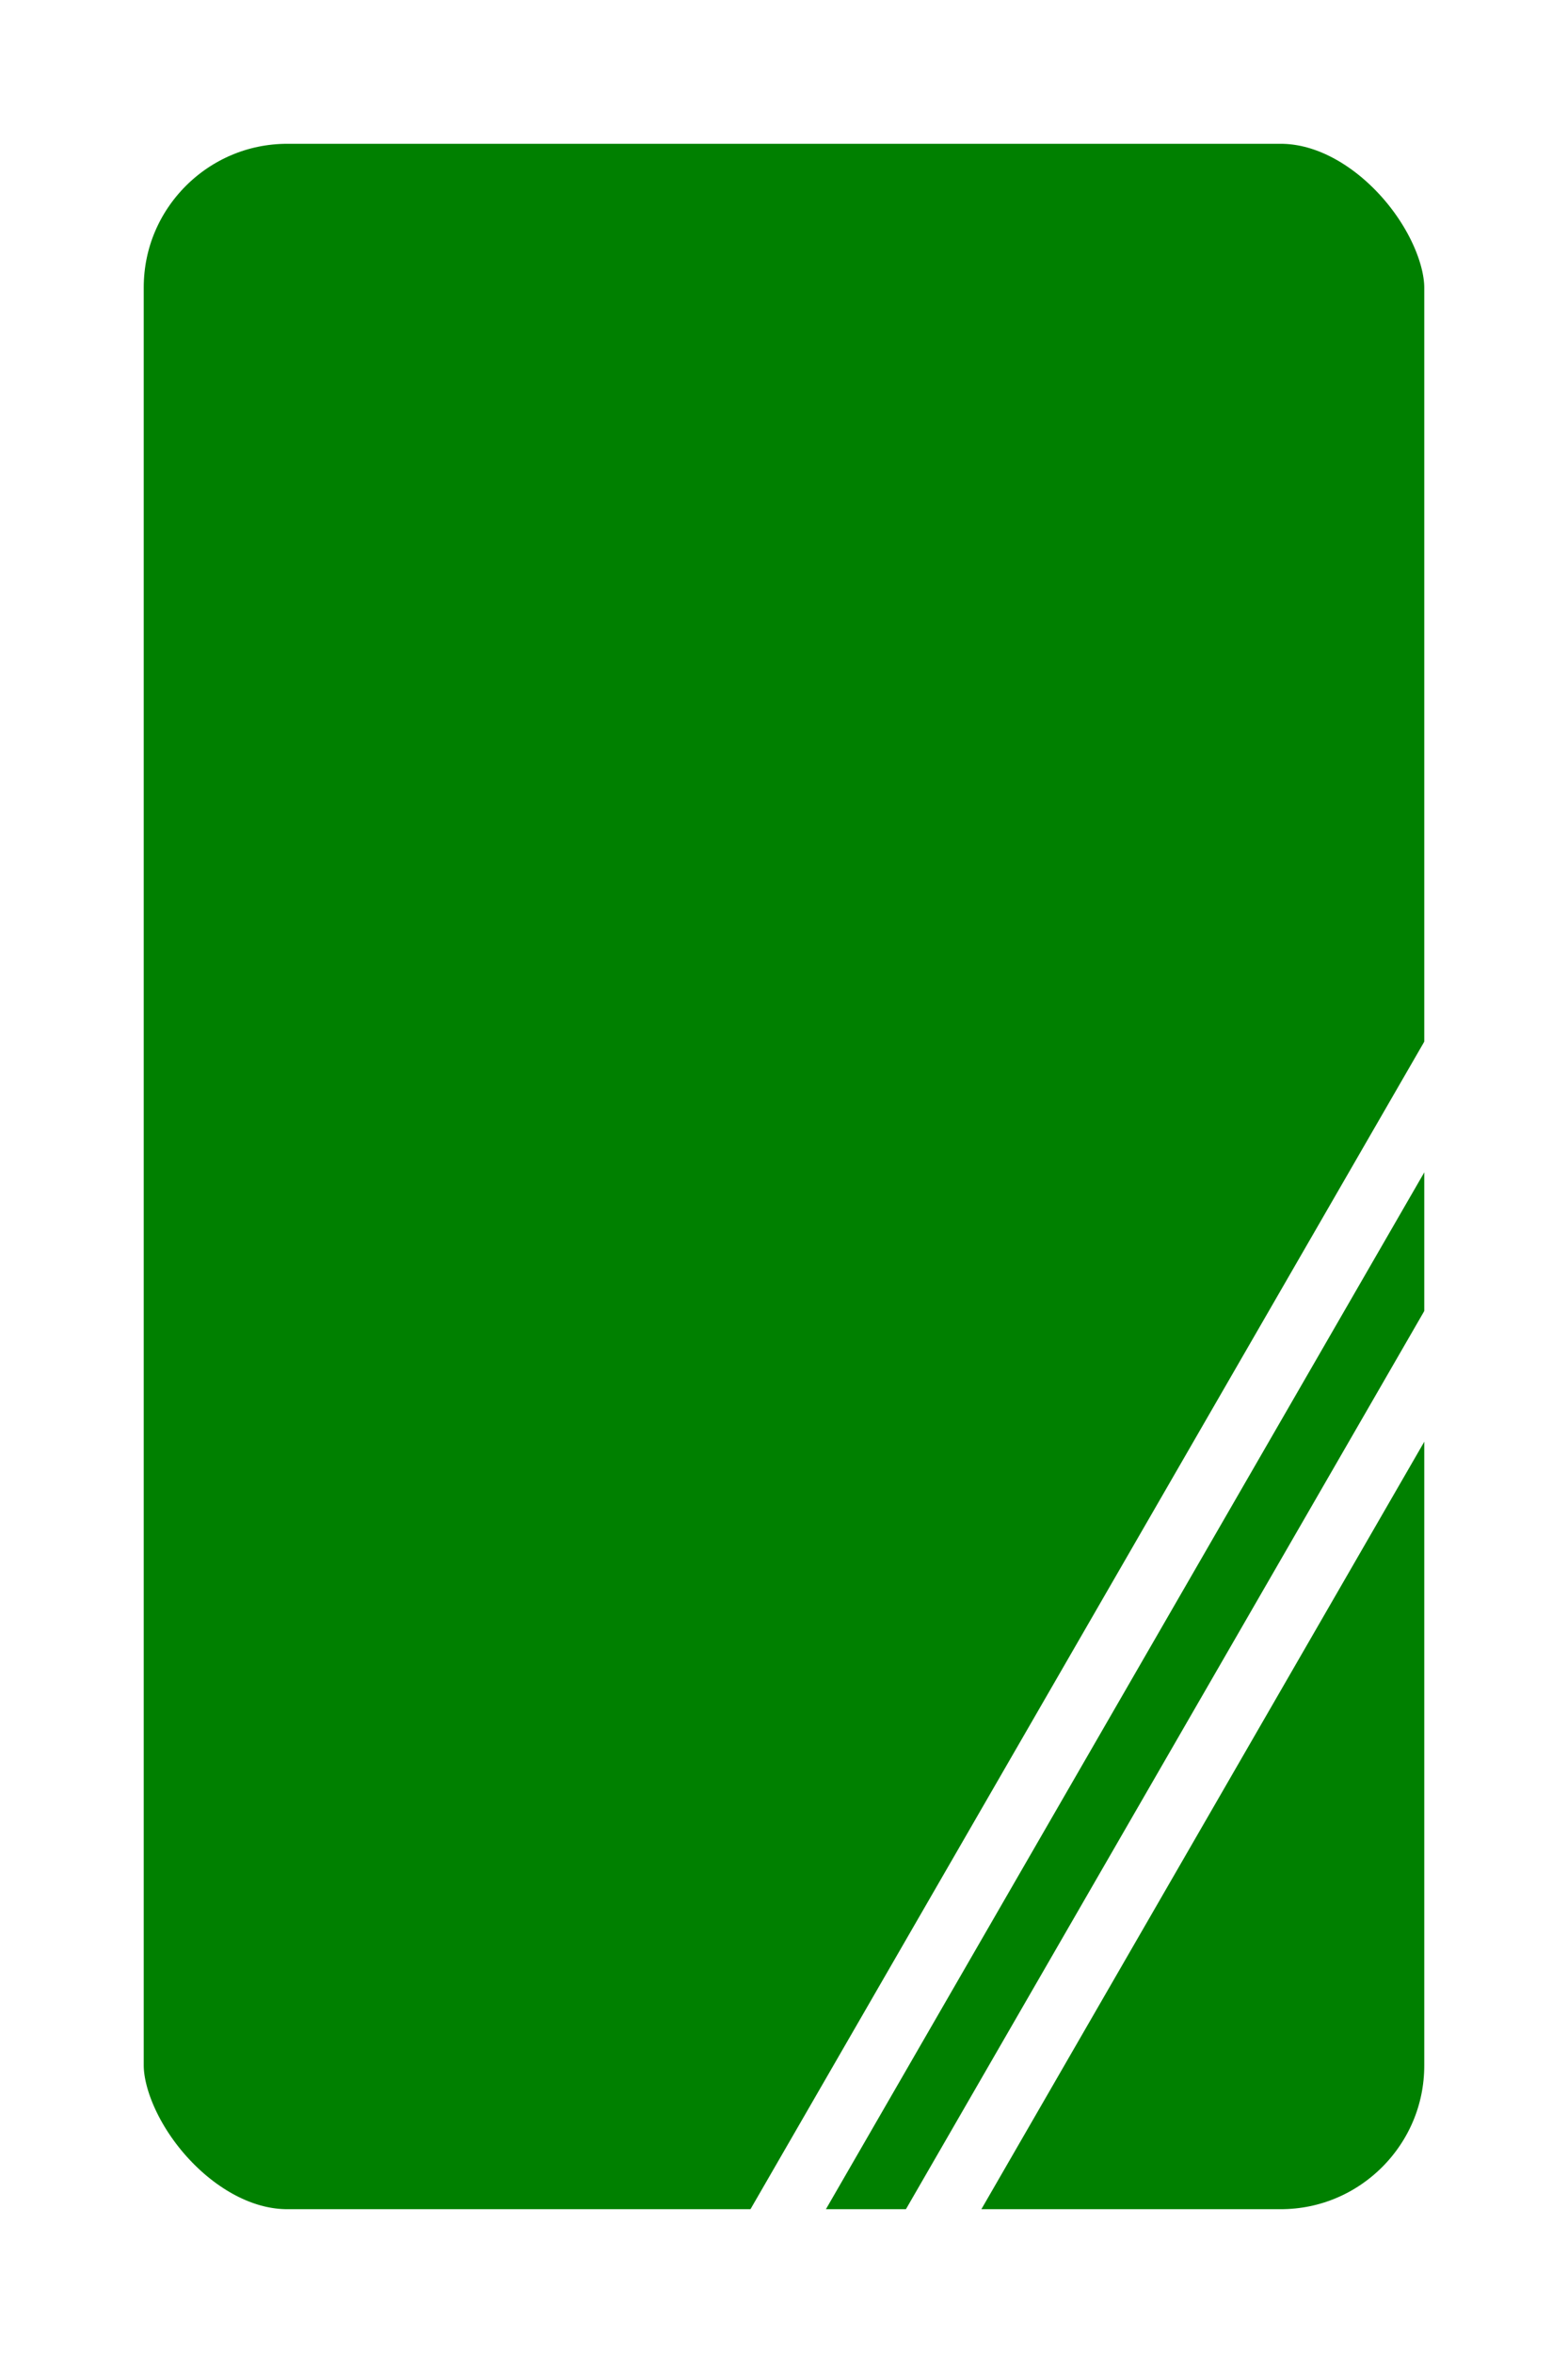 <svg width="180" height="270" xmlns="http://www.w3.org/2000/svg">
 <!-- Created with Method Draw - http://github.com/duopixel/Method-Draw/ -->
 <g>
  <title>background</title>
  <rect fill="#000000" id="canvas_background" height="272" width="182" y="-1" x="-1"/>
  <g display="none" overflow="visible" y="0" x="0" height="100%" width="100%" id="canvasGrid">
   <rect fill="url(#gridpattern)" stroke-width="0" y="0" x="0" height="100%" width="100%"/>
  </g>
 </g>
 <g>
  <title>Layer 1</title>
  <rect rx="33" id="svg_1" height="270" width="180" y="0" x="0" stroke-width="33" stroke="#ffffff" fill="#008000"/>
  <rect stroke="#ffffff" transform="rotate(30 138.285,201.611) " id="svg_3" height="129.141" width="6" y="137.041" x="135.285" stroke-width="1.5" fill="#ffffff"/>
  <rect stroke="#ffffff" transform="rotate(30 127.905,188.681) " id="svg_4" height="163.622" width="6" y="106.87" x="124.905" stroke-width="1.5" fill="#ffffff"/>
 </g>
</svg>